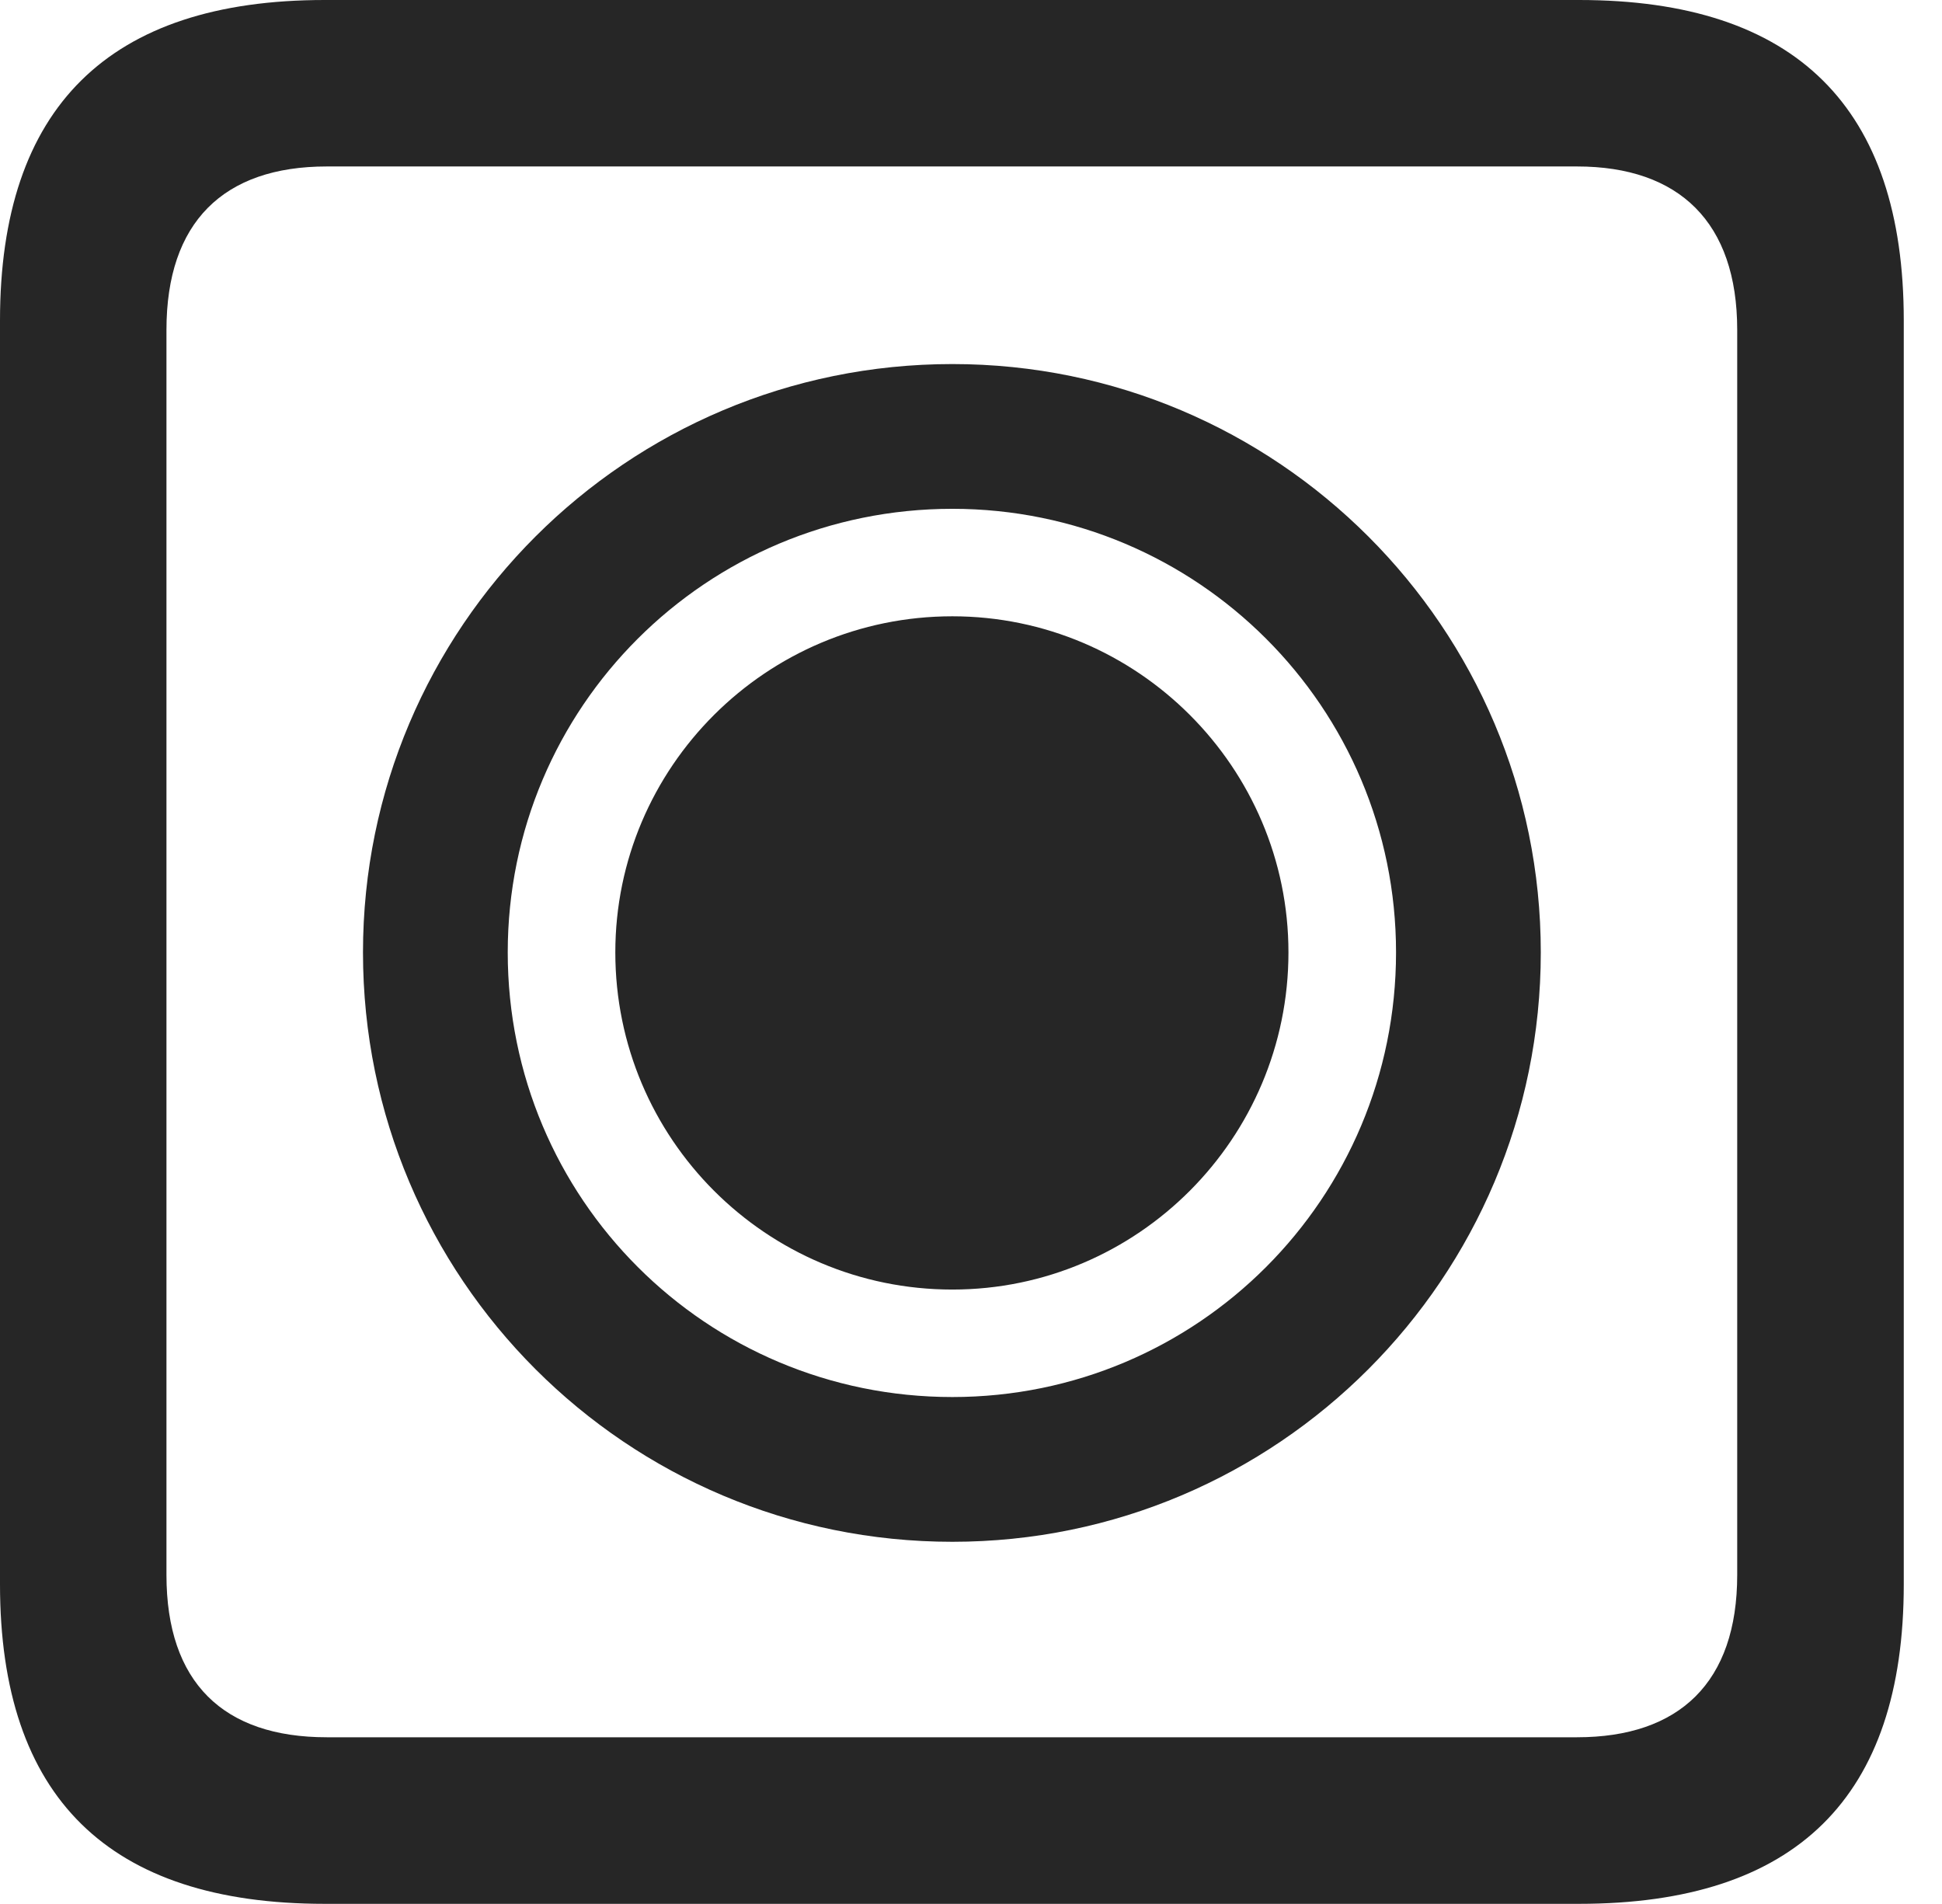 <?xml version="1.0" encoding="UTF-8"?>
<!--Generator: Apple Native CoreSVG 341-->
<!DOCTYPE svg
PUBLIC "-//W3C//DTD SVG 1.1//EN"
       "http://www.w3.org/Graphics/SVG/1.1/DTD/svg11.dtd">
<svg version="1.1" xmlns="http://www.w3.org/2000/svg" xmlns:xlink="http://www.w3.org/1999/xlink" viewBox="0 0 18.34 17.979">
 <g>
  <rect height="17.979" opacity="0" width="18.34" x="0" y="0"/>
  <path d="M3.066 17.979L14.912 17.979C16.963 17.979 17.979 16.973 17.979 14.961L17.979 3.027C17.979 1.016 16.963 0 14.912 0L3.066 0C1.025 0 0 1.016 0 3.027L0 14.961C0 16.973 1.025 17.979 3.066 17.979ZM3.086 16.406C2.109 16.406 1.572 15.889 1.572 14.873L1.572 3.115C1.572 2.1 2.109 1.572 3.086 1.572L14.893 1.572C15.859 1.572 16.406 2.1 16.406 3.115L16.406 14.873C16.406 15.889 15.859 16.406 14.893 16.406Z" fill="black" fill-opacity="0.85"/>
  <path d="M8.994 14.56C12.06 14.56 14.551 12.07 14.551 8.994C14.551 5.928 12.06 3.438 8.994 3.438C5.918 3.438 3.428 5.928 3.428 8.994C3.428 12.07 5.918 14.56 8.994 14.56ZM8.994 13.193C6.67 13.193 4.795 11.318 4.795 8.994C4.795 6.68 6.67 4.805 8.994 4.805C11.309 4.805 13.184 6.68 13.184 8.994C13.184 11.318 11.309 13.193 8.994 13.193ZM8.994 12.178C10.742 12.178 12.168 10.752 12.168 8.994C12.168 7.246 10.742 5.82 8.994 5.82C7.236 5.82 5.811 7.246 5.811 8.994C5.811 10.752 7.236 12.178 8.994 12.178Z" fill="black" fill-opacity="0.85"/>
 </g>
</svg>
